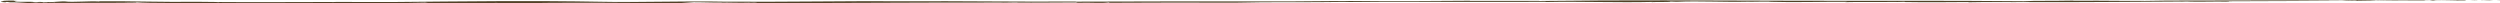 <svg xmlns="http://www.w3.org/2000/svg" width="1440" height="2" viewBox="0 0 1440 2" fill="none"><path d="M1440.41.118l-.64-.076-1.71.151 2.35-.075zM1428.86.419c.43 0 .22.075.43.075l6.85-.451c-3-.226-5.35.527-7.28.376zM1426.93.419c-2.56-.075-3.63.075-4.28.15.86-.15 4.71.076 4.28-.15zM1134.02 1.172l-.64.15c11.34-.3 23.96 0 35.95-.15l-.86.075c30.38.076 58.41-.226 88.37-.376-.43 0-.65.075-1.07.075 1.49-.075 2.99-.15 4.7-.15.43 0-.42.075-1.07.075 6.42.301 18.62-.15 22.68.075 1.72 0 2.57-.15 1.5-.226 23.54-.075 48.79-.15 72.75-.376 1.07.075 1.28.15 1.07.226 20.54-.452 41.94-.301 62.9-.226.86-.15-2.14-.15 0-.226-6.84-.15-12.41.301-18.4.075l.86-.15c-4.49-.075-.86.3-5.56.15-1.93-.075.42-.15-.43-.15-9.42.075-19.26-.076-28.25.226-2.13-.226-10.27 0-13.69-.226-2.35.075-4.92.075-5.78.226-33.16-.15-66.97.075-100.99.075-15.83.452-34.87-.075-53.7.075-.21 0-.21 0 0-.075-6.21.15-15.19.15-22.47.15l-6.2.226c-44.08-.451-89.22-.15-133.94-.3-50.925-.151-95.643-.453-145.069.15 0-.076-.428-.076.856-.076-14.335.076-27.387-.075-40.867 0V.42c-33.378.377-69.538-.075-101.846.377-39.155-.076-83.659 0-125.168.15V.871c-33.164.226-65.473-.301-98.637-.15-34.02-.227-70.18.526-104.628.225-21.182-.452-49.211.527-69.323.075-41.081-.752-80.878-.225-121.959.151-37.871-.226-75.743.376-112.33-.15-17.331.3-36.588-.452-55.845-.302l.642.15c-6.846-.376-15.405.528-19.898 0h.642c-3.638-.3-8.559.603-10.698.302l-.642.15c-4.494.076-.428-.15-4.066-.225-1.283 0-.428.226-3.209.15C19.063.72 8.793 1.397 8.579.72c2.353 0-3.851-.226 1.712-.376-1.498-.075-8.987 0-8.345.226-.642.3-3.637.527 1.07.753l.856-.226c1.497.226 1.07.075 1.711.226 5.991 0 6.633.3 10.913.451 2.995-.226 6.846-.075 9.2-.075l.856.075c1.497.226 6.633-.451 4.92-.075 11.983-.075 25.89-.075 39.37-.075 1.926-.15 10.27 0 7.275-.301 3.423.3 13.48.451 17.117.376-.214 0-.214.075-.856.075 7.275.452 8.558-.376 15.405.15 1.07-.376 12.196.151 16.047-.3.856.075 1.07.15.856.226 12.196 0 25.676.15 35.946.15 8.772-.301 21.396.15 28.885-.301 6.205.075 16.475.301 25.247.075l-.855.076c9.842 0 22.252-.076 28.885-.302 2.995.452 7.274.377 11.554.452 6.632-.226 19.898-.15 29.954-.301 1.498.226 8.345-.075 8.773.226 28.243-.527 63.119-.377 93.073.075h-.427c3.851-.15 8.344-.527 12.409-.753.428 0 .428.076-.428.076 5.563-.076 10.699.225 16.048.15 0 .075 0 .075-.856.075 5.135-.15 10.698.226 16.689 0l.428.076 3.851-.076c0 .076-.214.226-2.354.226 47.286.076 95.856-.376 144.425-.3l-1.712.074 9.415-.15c0 .075-.428.075-.856.075 11.982.15 24.392-.075 35.946-.075 0 .075-1.926.15-.214.226 8.558-.226 13.907.376 18.187-.226.427 0 .641.15-.214.226 23.963-.15 48.783-.15 72.961-.076 20.112-.527 42.578-.075 63.547-.451v.075c27.173-.376 55.844 0 83.873-.075 11.768.075 19.471-.076 31.238-.076l.214.151c19.685-.452 41.509.452 62.05-.075l-1.498.15c3.209-.226 12.41.076 11.126-.376l3.637.15c13.908-.602 25.462.302 42.577-.075l-1.07.075c4.5-.075 9.84-.15 13.27-.075-.43 0-.22.075-1.29.075 14.34.452 30.17-.075 45.15 0l-1.71.226c7.27-.226 20.54 0 30.17-.15l-.64.075 4.92-.15.21.15c12.84.226 24.61.075 36.8 0z" fill="#504126"/></svg>